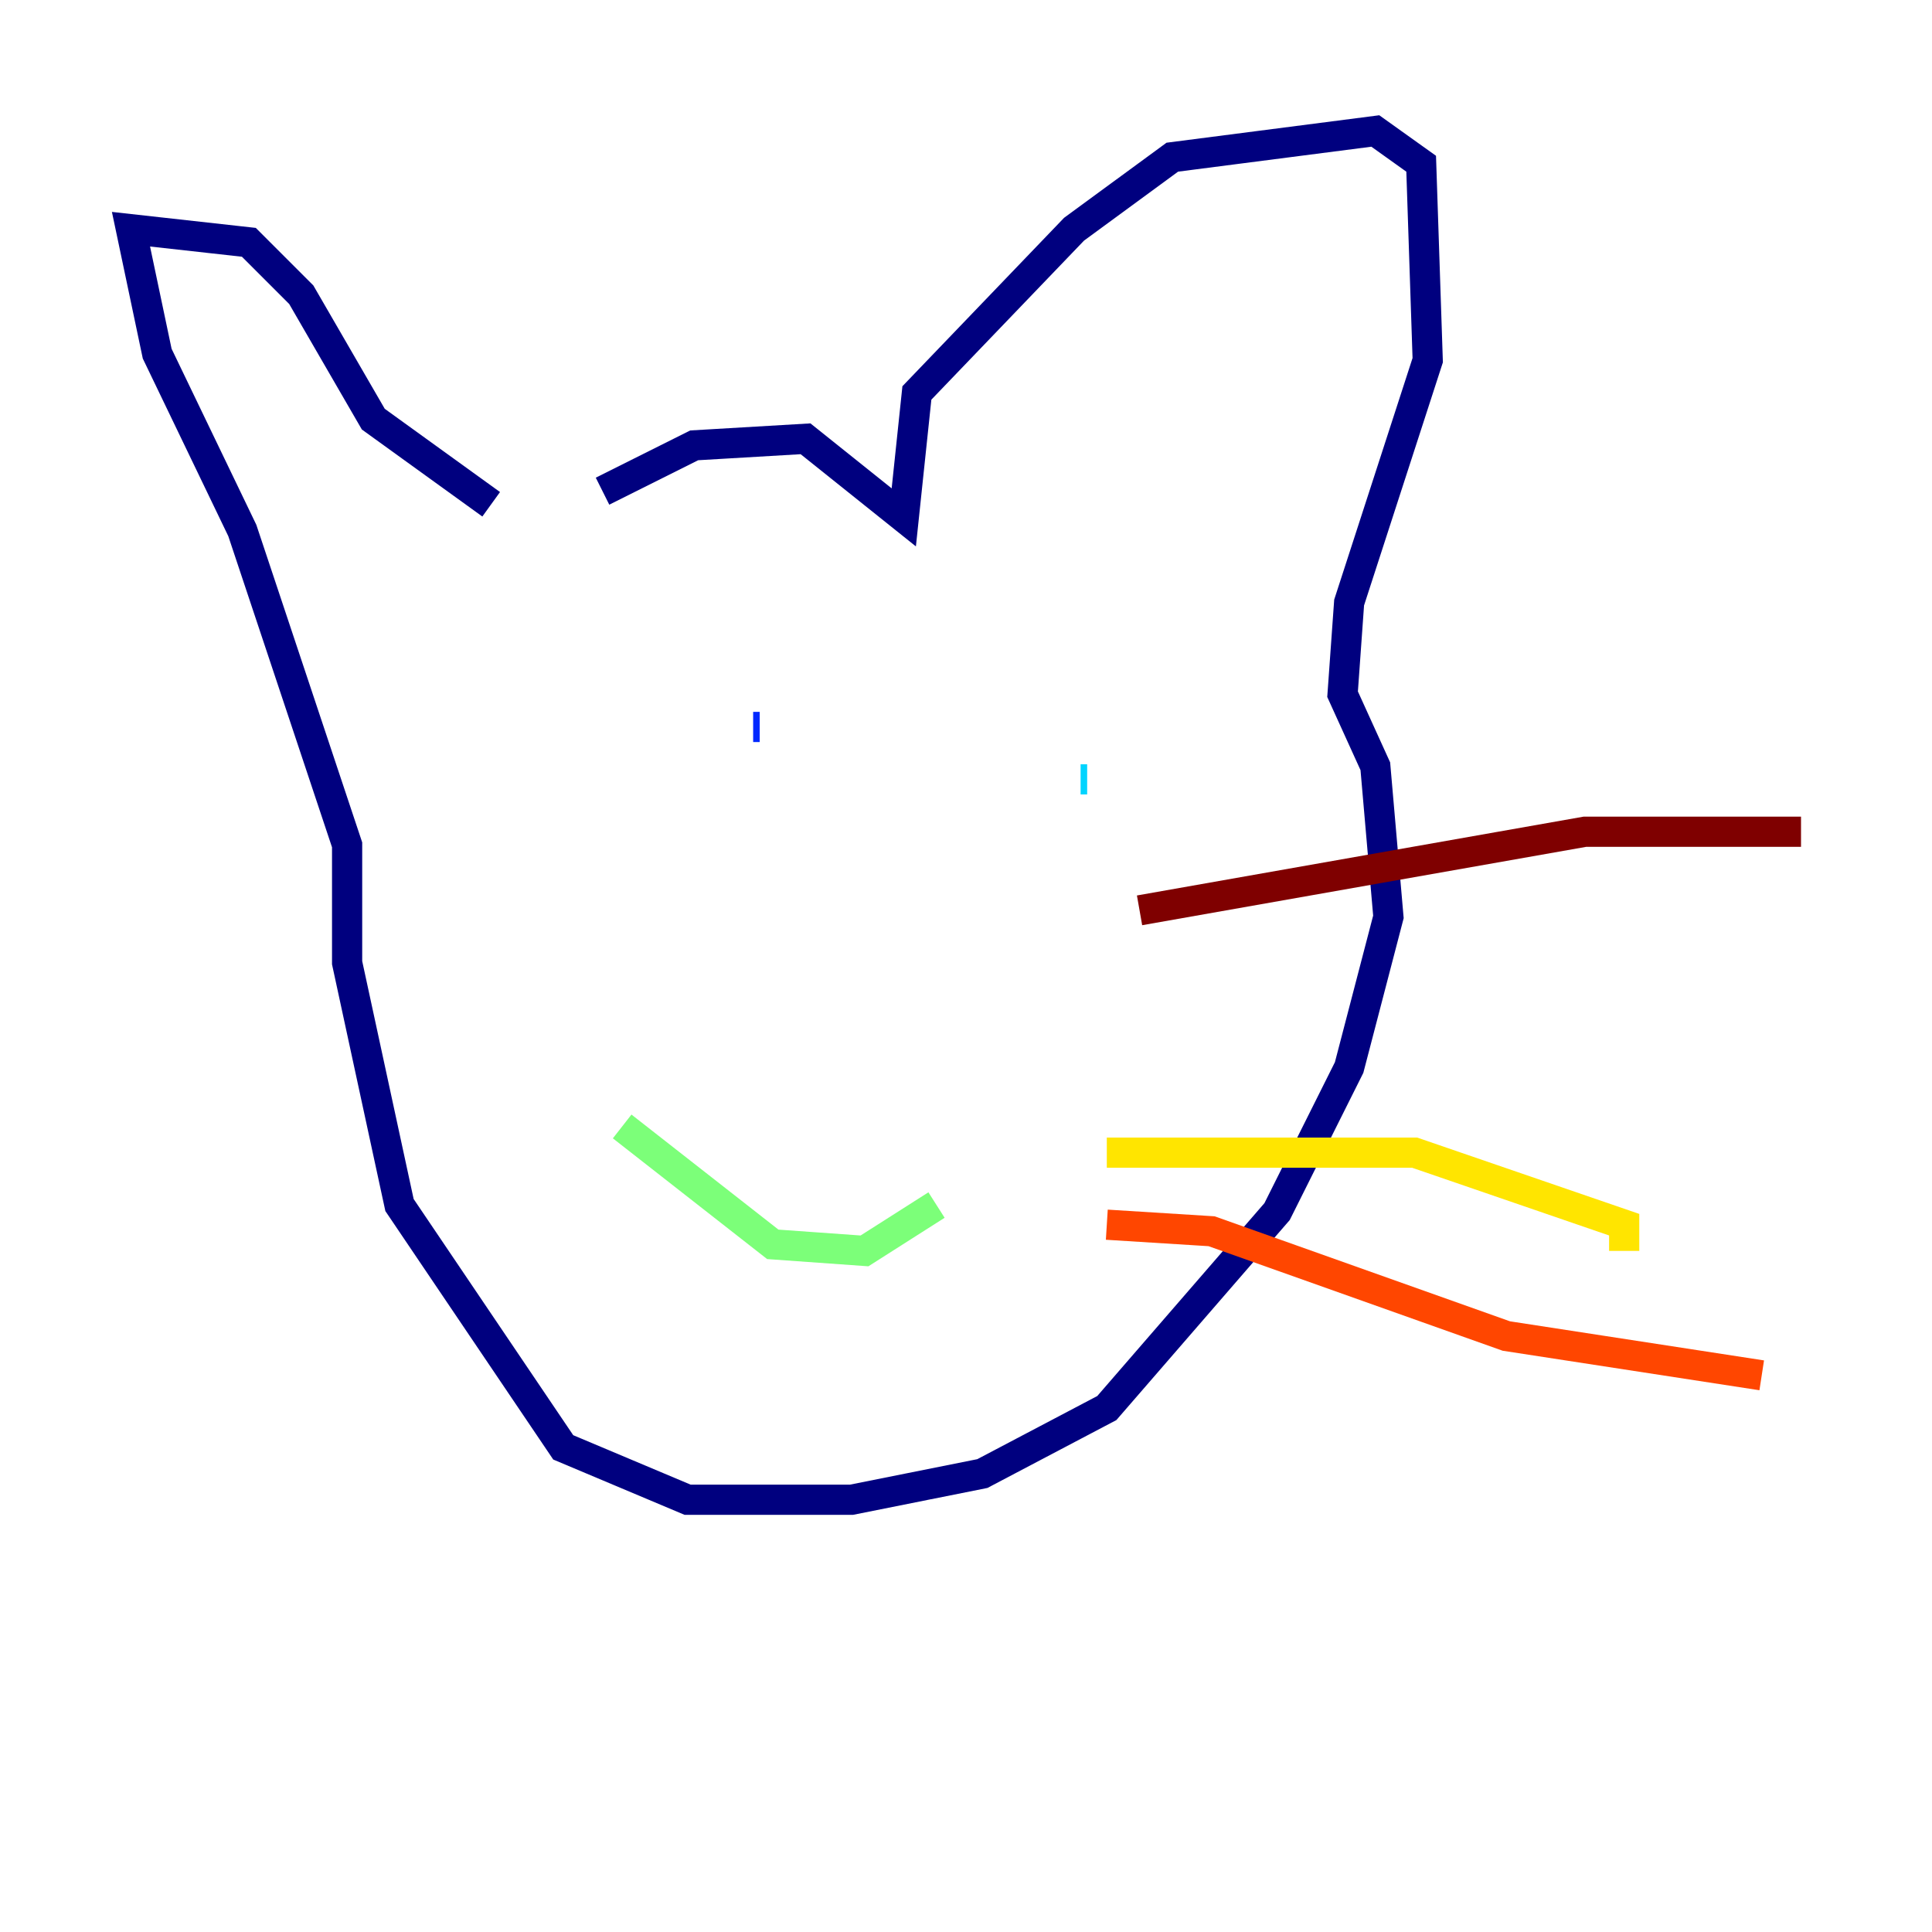 <?xml version="1.0" encoding="utf-8" ?>
<svg baseProfile="tiny" height="128" version="1.2" viewBox="0,0,128,128" width="128" xmlns="http://www.w3.org/2000/svg" xmlns:ev="http://www.w3.org/2001/xml-events" xmlns:xlink="http://www.w3.org/1999/xlink"><defs /><polyline fill="none" points="39.919,32.542 45.993,29.505 53.37,29.071 59.878,34.278 60.746,26.034 71.159,15.186 77.668,10.414 91.119,8.678 94.156,10.848 94.59,23.864 89.383,39.919 88.949,45.993 91.119,50.766 91.986,60.746 89.383,70.725 84.61,80.271 73.329,93.288 65.085,97.627 56.407,99.363 45.559,99.363 37.315,95.891 26.468,79.837 22.997,63.783 22.997,55.973 16.054,35.146 10.414,23.43 8.678,15.186 16.488,16.054 19.959,19.525 24.732,27.77 32.542,33.41" stroke="#00007f" stroke-width="2" /><polyline fill="none" points="50.332,48.163 49.898,48.163" stroke="#0028ff" stroke-width="2" /><polyline fill="none" points="72.027,51.634 71.593,51.634" stroke="#00d4ff" stroke-width="2" /><polyline fill="none" points="41.22,74.63 51.2,82.441 57.275,82.875 62.047,79.837" stroke="#7cff79" stroke-width="2" /><polyline fill="none" points="73.329,76.366 93.722,76.366 107.607,81.139 107.607,82.875" stroke="#ffe500" stroke-width="2" /><polyline fill="none" points="73.329,81.139 80.271,81.573 99.797,88.515 116.719,91.119" stroke="#ff4600" stroke-width="2" /><polyline fill="none" points="75.498,60.312 105.003,55.105 119.322,55.105" stroke="#7f0000" stroke-width="2" /></svg>
